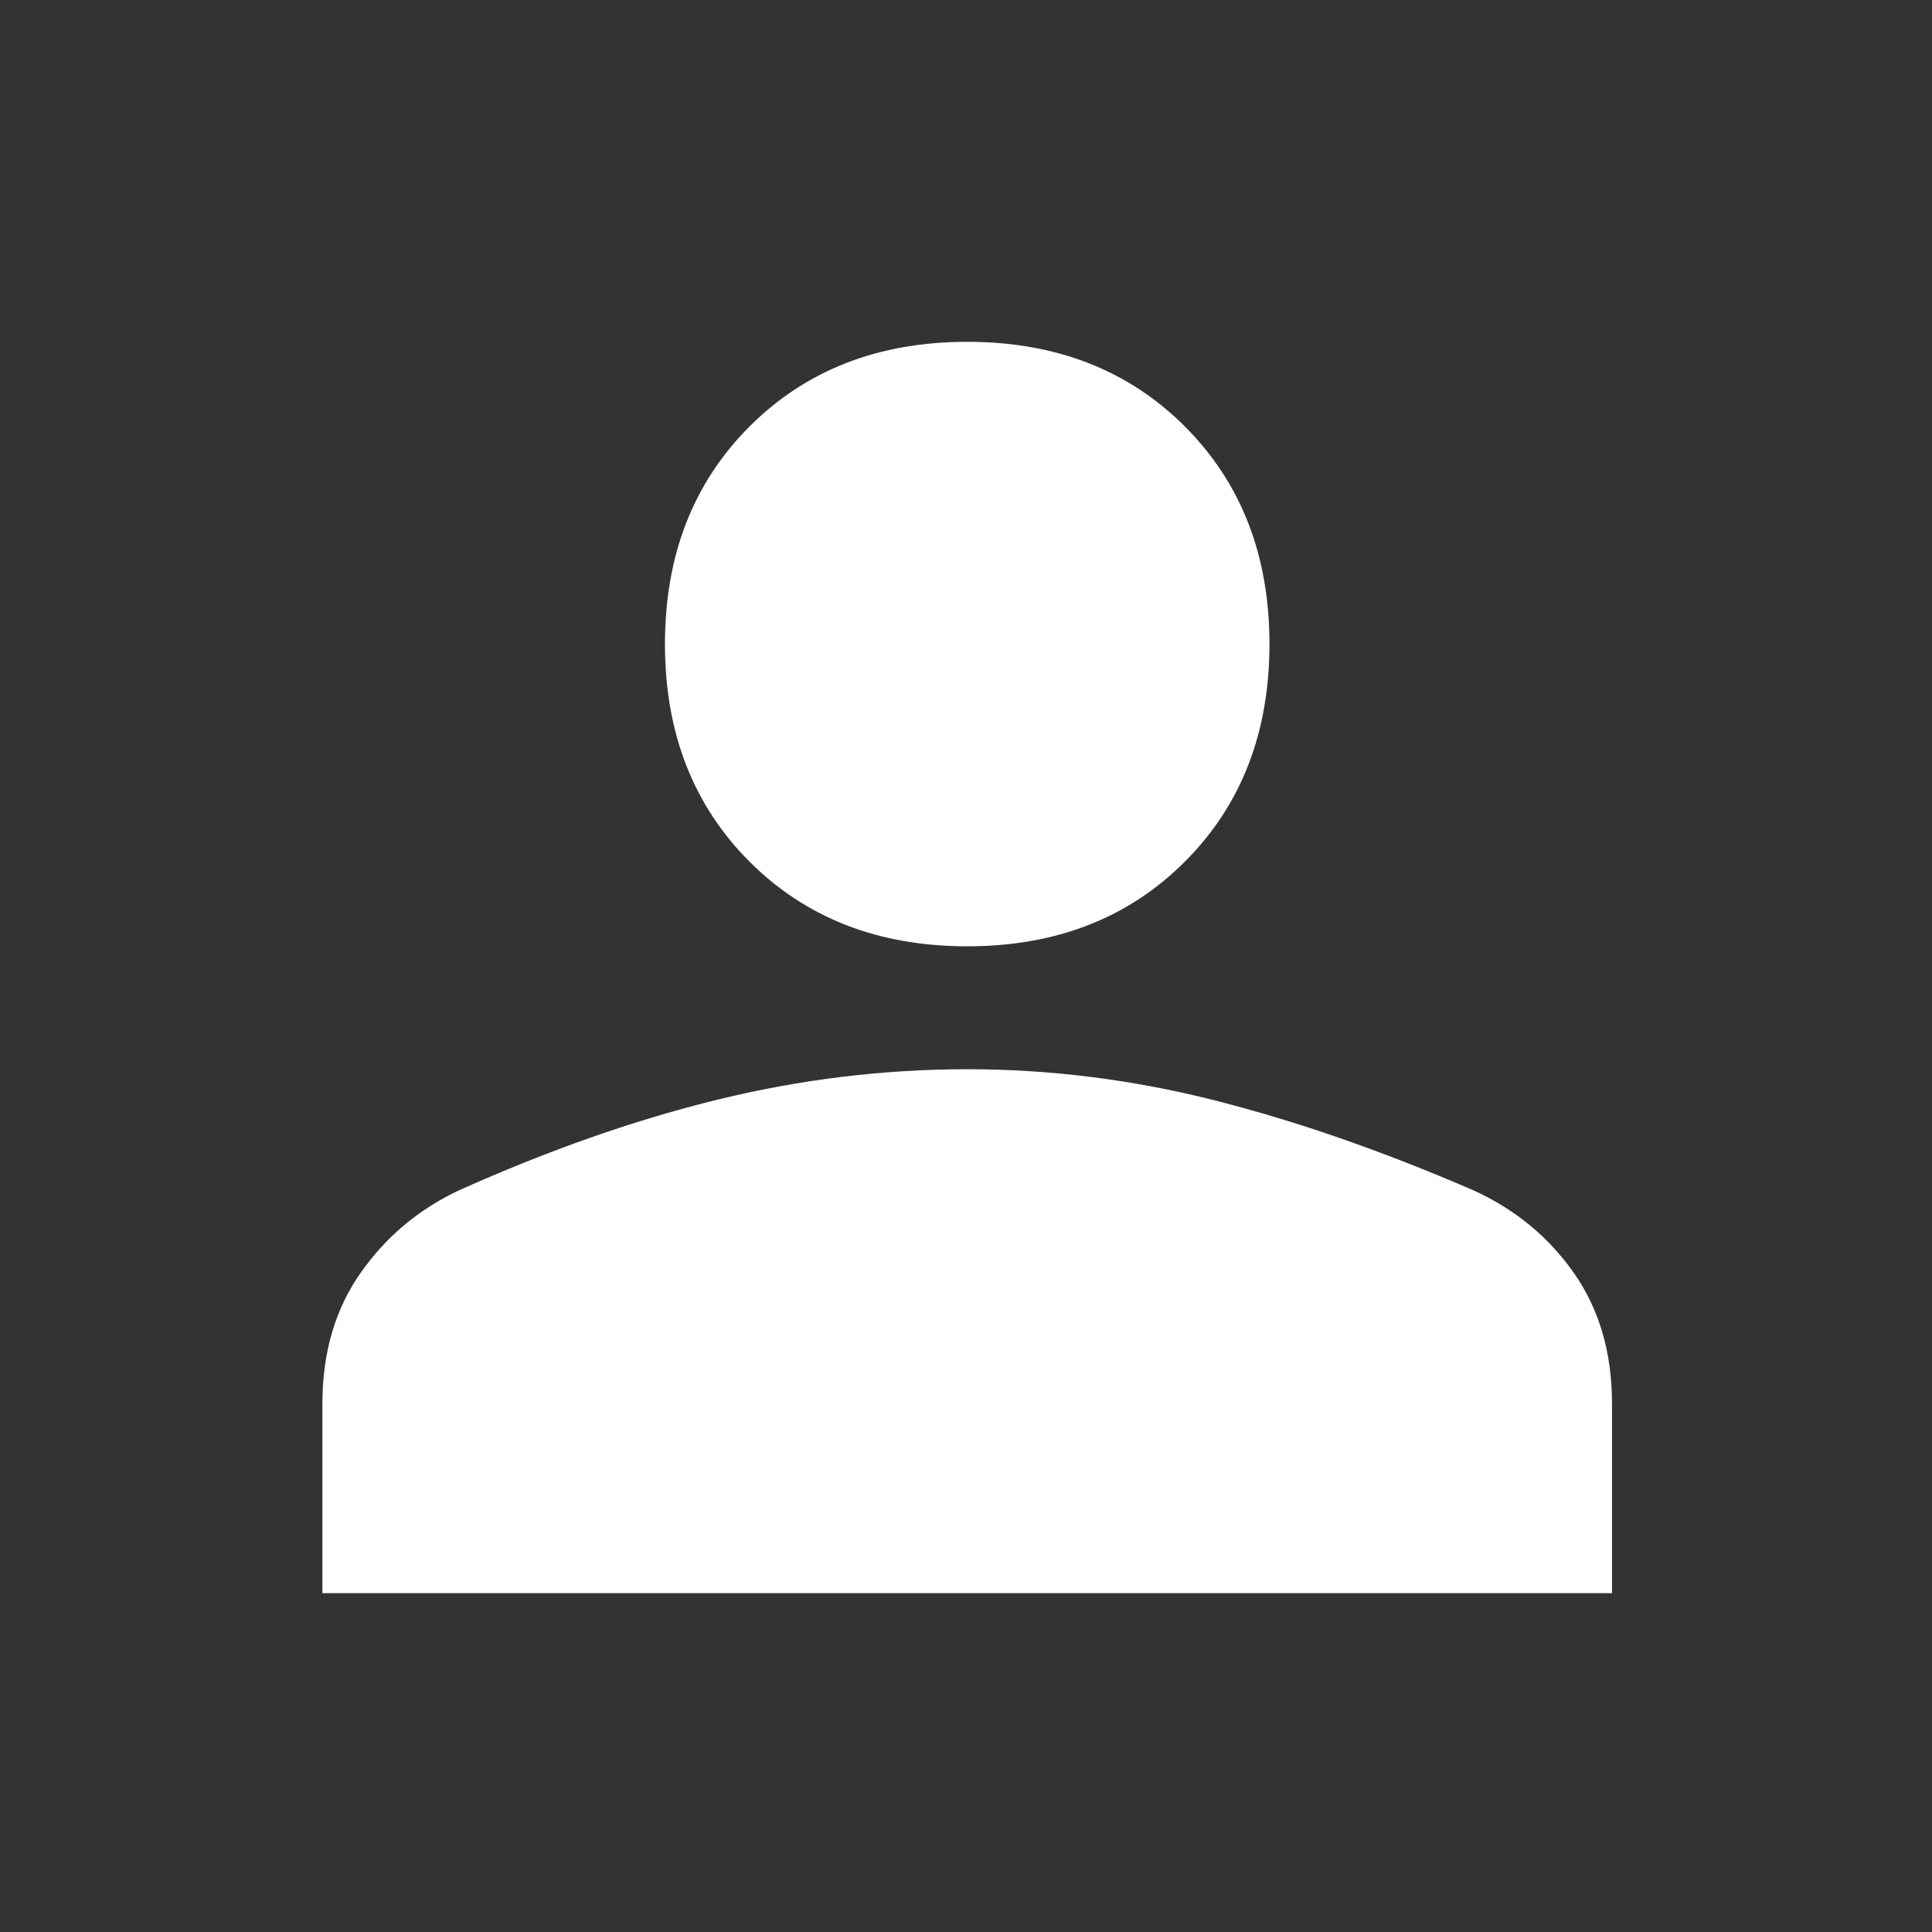 <svg version="1.1" xmlns="http://www.w3.org/2000/svg" xmlns:xlink="http://www.w3.org/1999/xlink" width="48" height="48" viewBox="0,0,256,256"><rect x="0" y="0" width="256" height="256" fill="#333333" stroke="none"/><g fill="#ffffff" fill-rule="nonzero" stroke="none" stroke-width="1" stroke-linecap="butt" stroke-linejoin="miter" stroke-miterlimit="10" stroke-dasharray="" stroke-dashoffset="0" font-family="none" font-weight="none" font-size="none" text-anchor="none" style="mix-blend-mode: normal"><g transform="translate(0,-28.133) scale(0.267,0.267)"><path d="M480,575c-44,0 -80,-14 -108,-42c-28,-28 -42,-64 -42,-108c0,-44 14,-80 42,-108c28,-28 64,-42 108,-42c44,0 80,14 108,42c28,28 42,64 42,108c0,44 -14,80 -42,108c-28,28 -64,42 -108,42zM160,896v-94c0,-25.333 6.333,-47 19,-65c12.667,-18 29,-31.667 49,-41c44.667,-20 87.5,-35 128.5,-45c41,-10 82.167,-15 123.5,-15c41.333,0 82.333,5.167 123,15.5c40.667,10.333 83.333,25.167 128,44.5c20.667,9.333 37.333,23 50,41c12.667,18 19,39.667 19,65v94z"></path></g></g></svg>